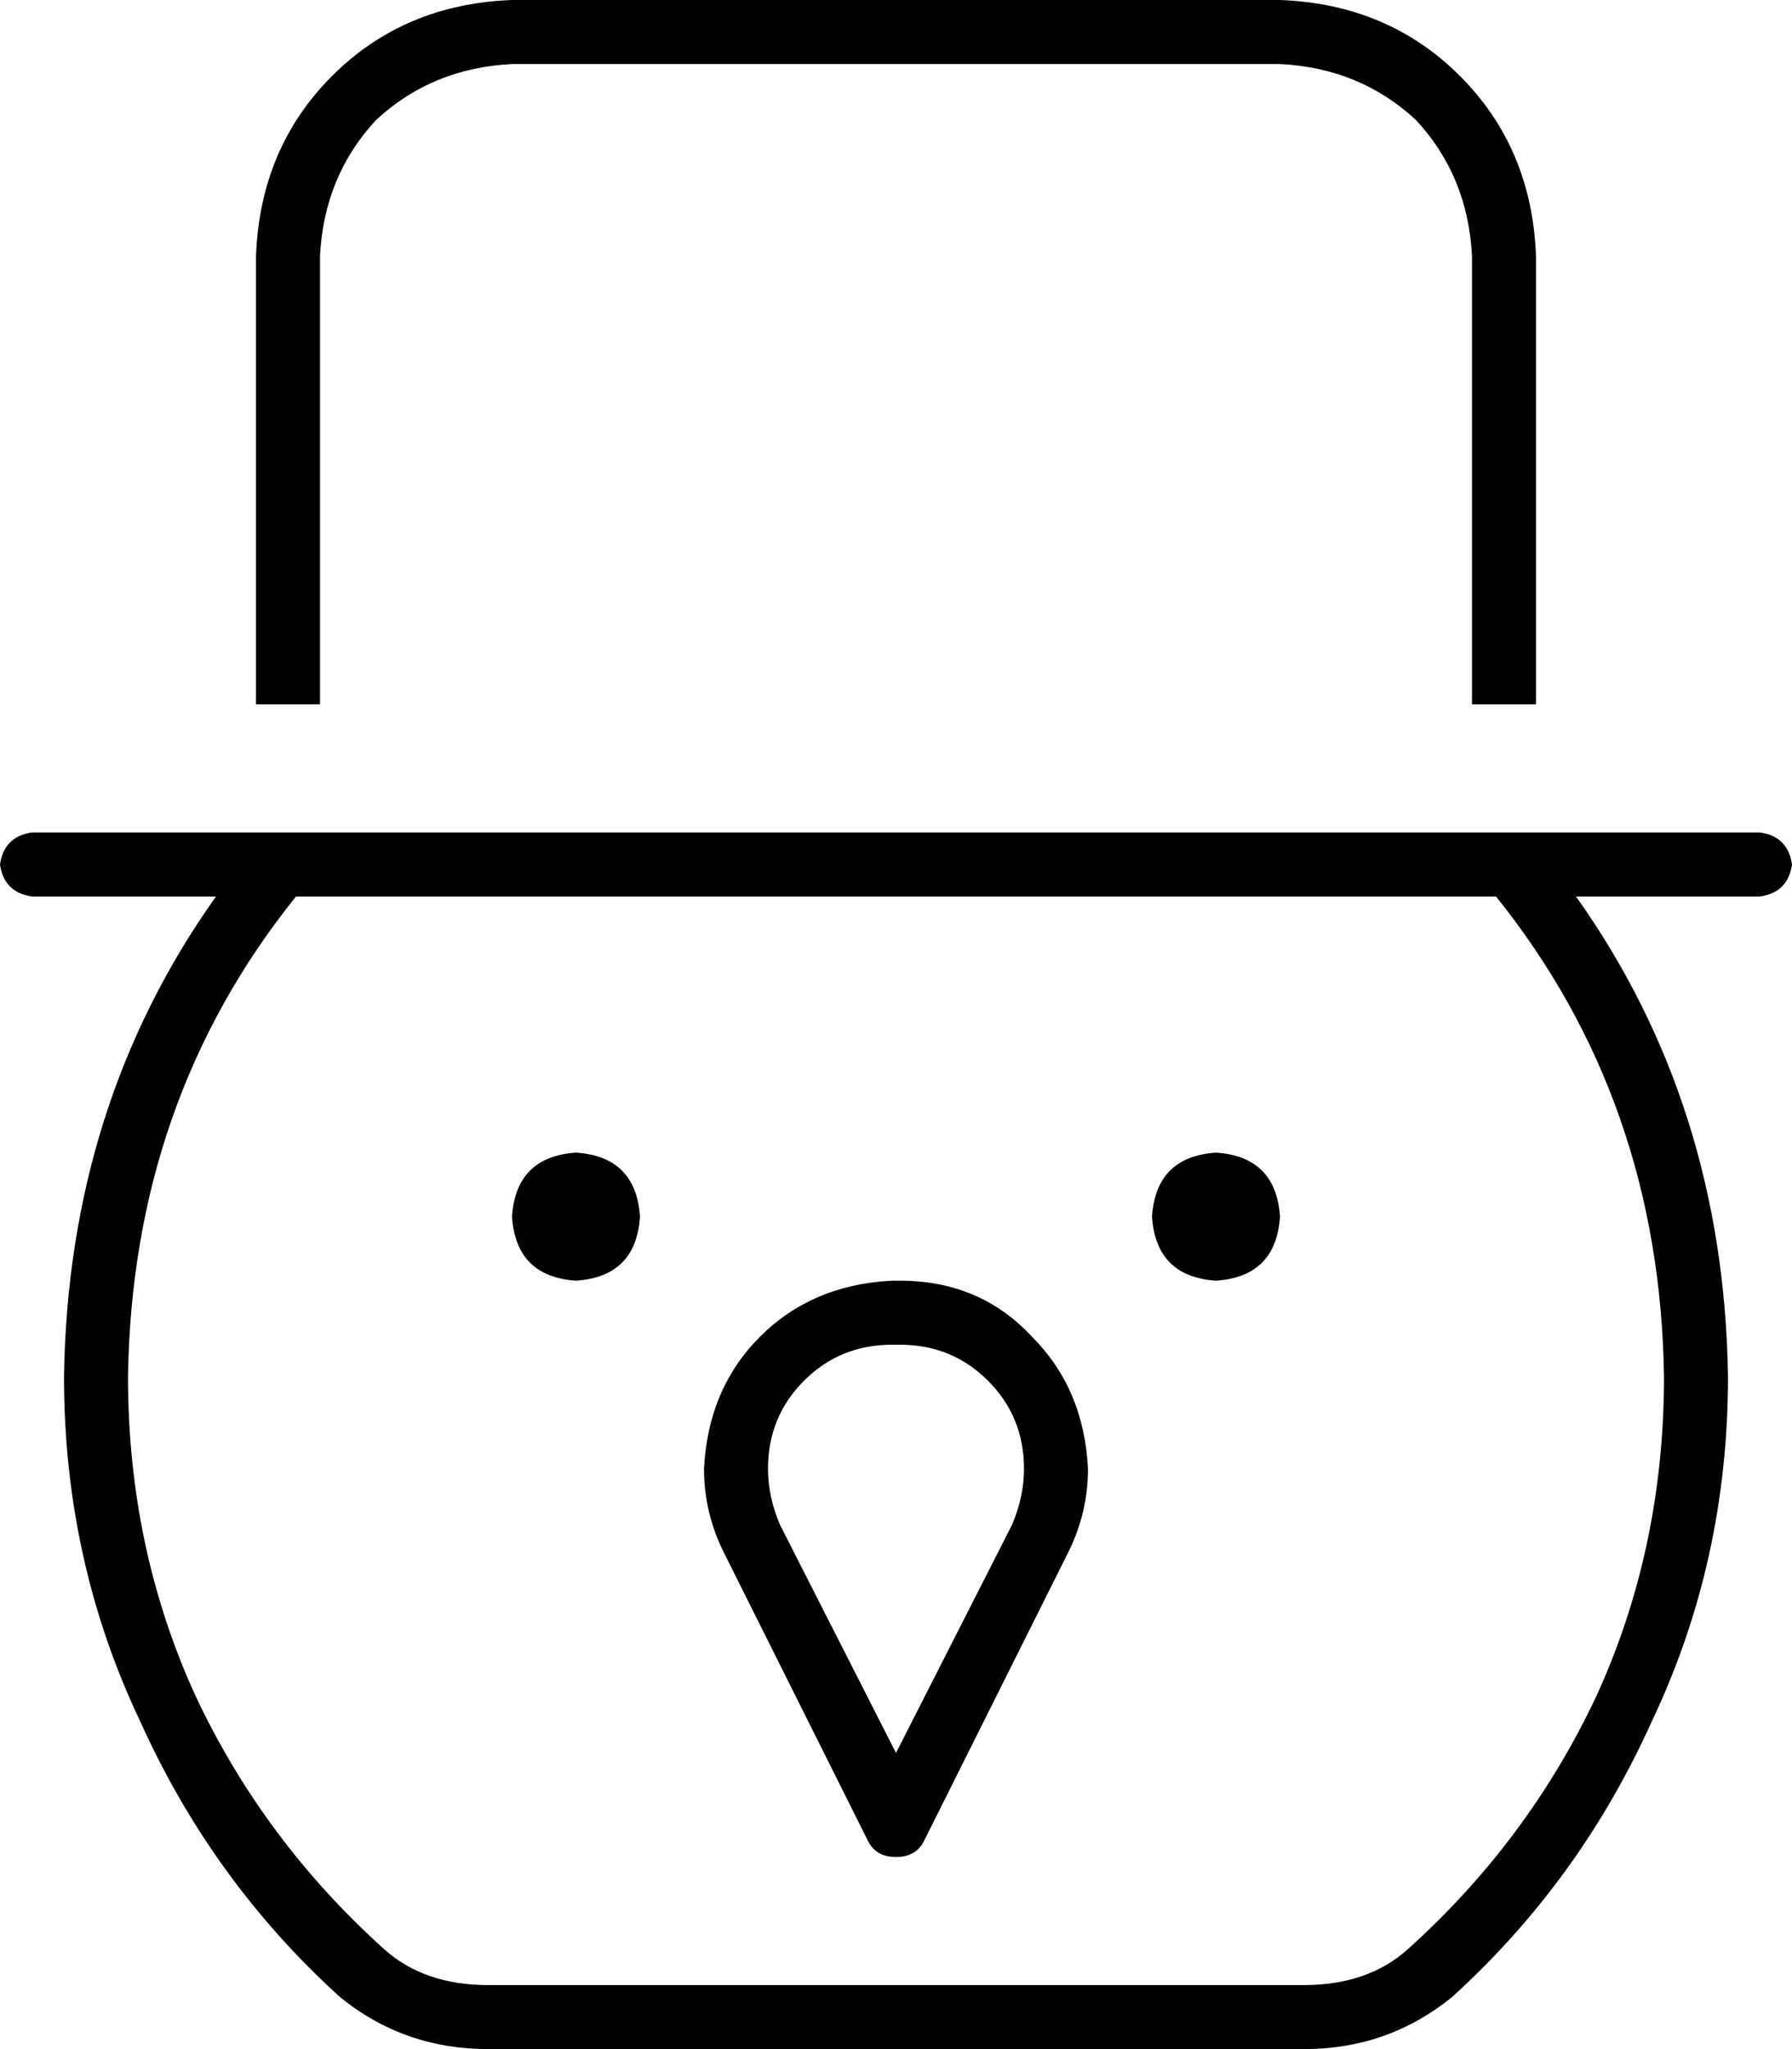 <svg xmlns="http://www.w3.org/2000/svg" viewBox="0 0 448 512">
  <path d="M 128 16 L 320 16 L 128 16 L 320 16 Q 340 17 354 30 Q 367 44 368 64 L 368 176 L 368 176 L 384 176 L 384 176 L 384 64 L 384 64 Q 383 37 365 19 Q 347 1 320 0 L 128 0 L 128 0 Q 101 1 83 19 Q 65 37 64 64 L 64 176 L 64 176 L 80 176 L 80 176 L 80 64 L 80 64 Q 81 44 94 30 Q 108 17 128 16 L 128 16 Z M 368 224 L 374 224 L 368 224 L 374 224 Q 415 275 416 344 Q 416 387 399 424 Q 382 460 352 487 Q 342 496 326 496 L 122 496 L 122 496 Q 106 496 96 487 Q 66 460 49 424 Q 32 387 32 344 Q 33 275 74 224 L 80 224 L 368 224 Z M 8 208 Q 1 209 0 216 Q 1 223 8 224 L 54 224 L 54 224 Q 17 276 16 344 Q 16 390 35 430 Q 53 470 85 499 Q 101 512 122 512 L 326 512 L 326 512 Q 347 512 363 499 Q 395 470 413 430 Q 432 390 432 344 Q 431 276 394 224 L 440 224 L 440 224 Q 447 223 448 216 Q 447 209 440 208 L 384 208 L 8 208 Z M 144 320 Q 159 319 160 304 Q 159 289 144 288 Q 129 289 128 304 Q 129 319 144 320 L 144 320 Z M 320 304 Q 319 289 304 288 Q 289 289 288 304 Q 289 319 304 320 Q 319 319 320 304 L 320 304 Z M 223 320 Q 203 321 190 334 L 190 334 L 190 334 Q 177 347 176 367 Q 176 378 181 388 L 217 460 L 217 460 Q 219 464 224 464 Q 229 464 231 460 L 267 388 L 267 388 Q 272 378 272 367 Q 271 347 258 334 Q 245 320 225 320 L 223 320 L 223 320 Z M 192 367 Q 192 354 201 345 L 201 345 L 201 345 Q 210 336 223 336 L 225 336 L 225 336 Q 238 336 247 345 Q 256 354 256 367 Q 256 374 253 381 L 224 438 L 224 438 L 195 381 L 195 381 Q 192 374 192 367 L 192 367 Z" />
</svg>
